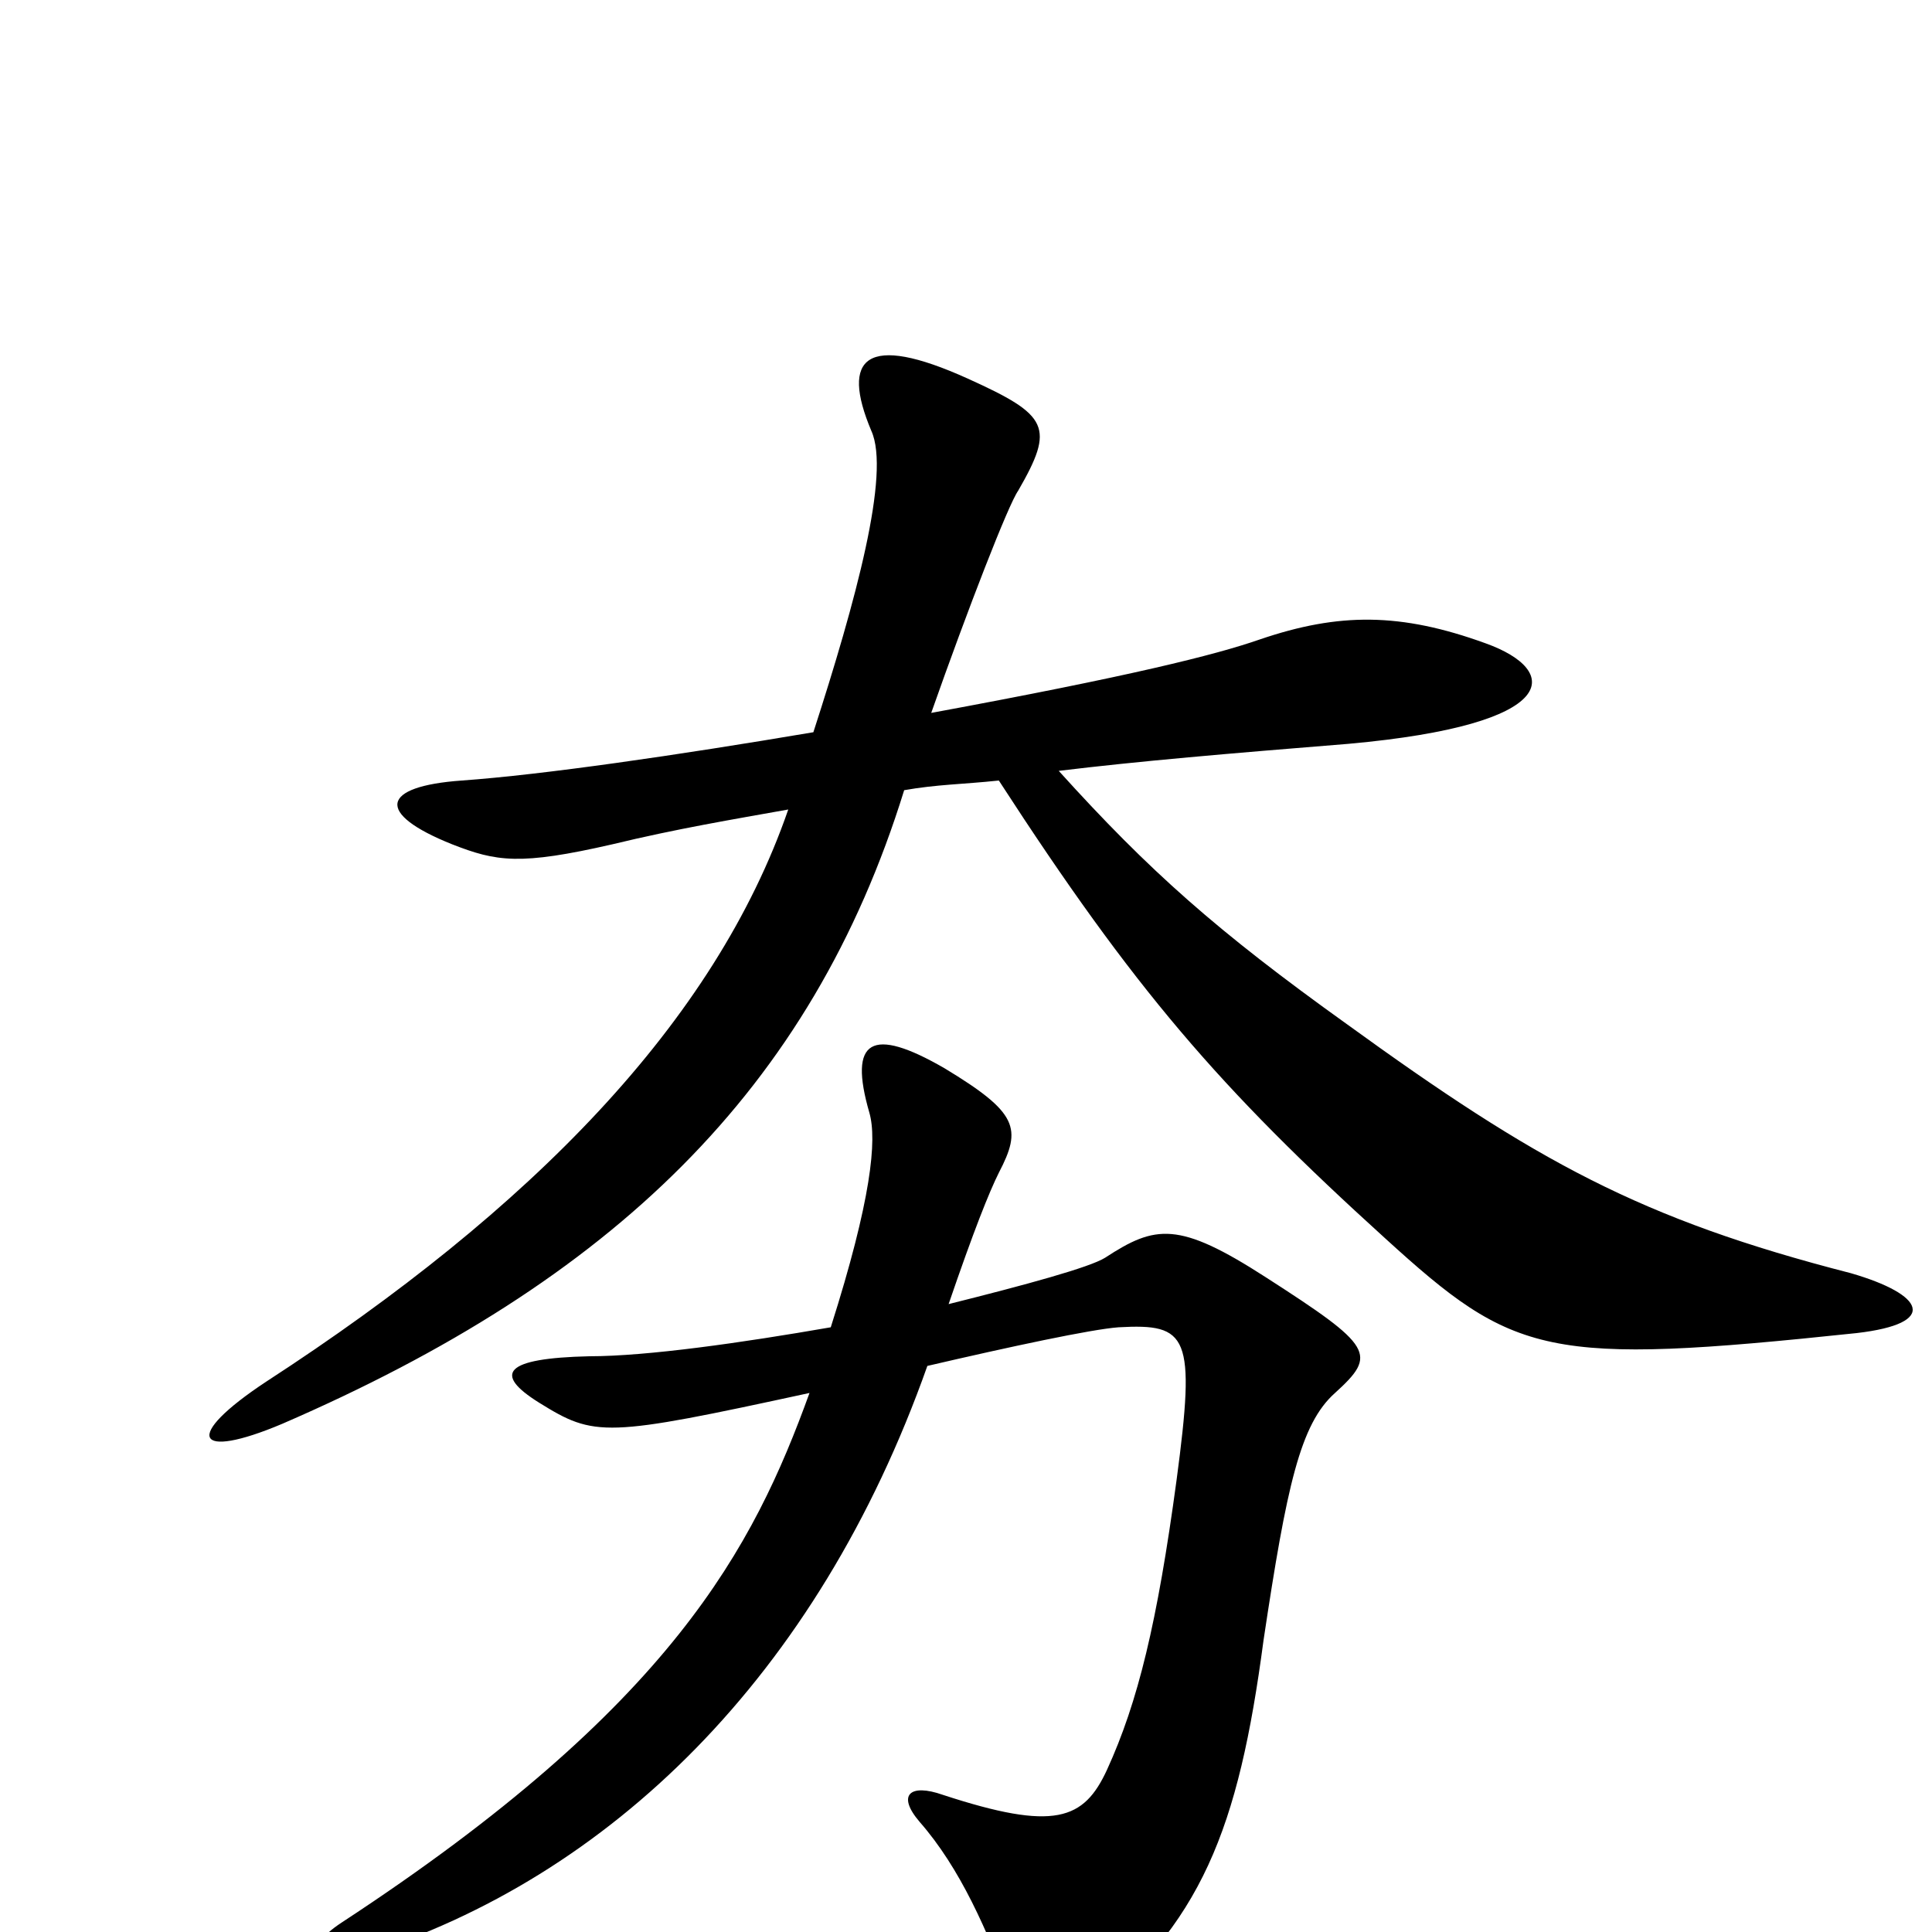 <svg xmlns="http://www.w3.org/2000/svg" viewBox="0 -1000 1000 1000">
	<path fill="#000000" d="M961 -310C1004 -315 996 -330 958 -341C849 -369 795 -399 697 -470C630 -518 595 -549 548 -601C589 -606 636 -610 698 -615C809 -625 808 -653 769 -667C725 -683 693 -683 652 -669C629 -661 585 -650 482 -631C501 -685 522 -739 527 -746C546 -779 543 -785 501 -804C448 -828 435 -815 451 -777C461 -755 443 -689 421 -621C350 -609 281 -599 239 -596C197 -593 194 -579 234 -563C257 -554 269 -552 317 -563C350 -571 380 -576 408 -581C370 -471 275 -374 138 -285C94 -256 101 -244 146 -263C317 -337 420 -436 468 -591C485 -594 498 -594 517 -596C587 -488 631 -437 717 -359C784 -298 800 -293 961 -310ZM691 -279C713 -299 711 -303 655 -339C610 -368 598 -366 572 -349C564 -344 531 -335 491 -325C504 -363 512 -383 517 -393C529 -416 527 -424 489 -447C451 -469 439 -462 450 -424C454 -410 451 -379 430 -313C384 -305 335 -298 305 -298C261 -297 255 -289 279 -274C308 -256 313 -256 419 -279C390 -199 348 -117 177 -5C154 10 165 19 188 12C315 -28 423 -132 480 -293C523 -303 565 -312 579 -313C615 -315 619 -309 609 -234C599 -160 589 -119 573 -84C561 -58 546 -52 488 -71C471 -77 464 -71 476 -57C497 -33 511 -1 524 34C530 50 545 56 560 45C622 -4 641 -53 654 -151C666 -231 673 -263 691 -279Z"/>
</svg>